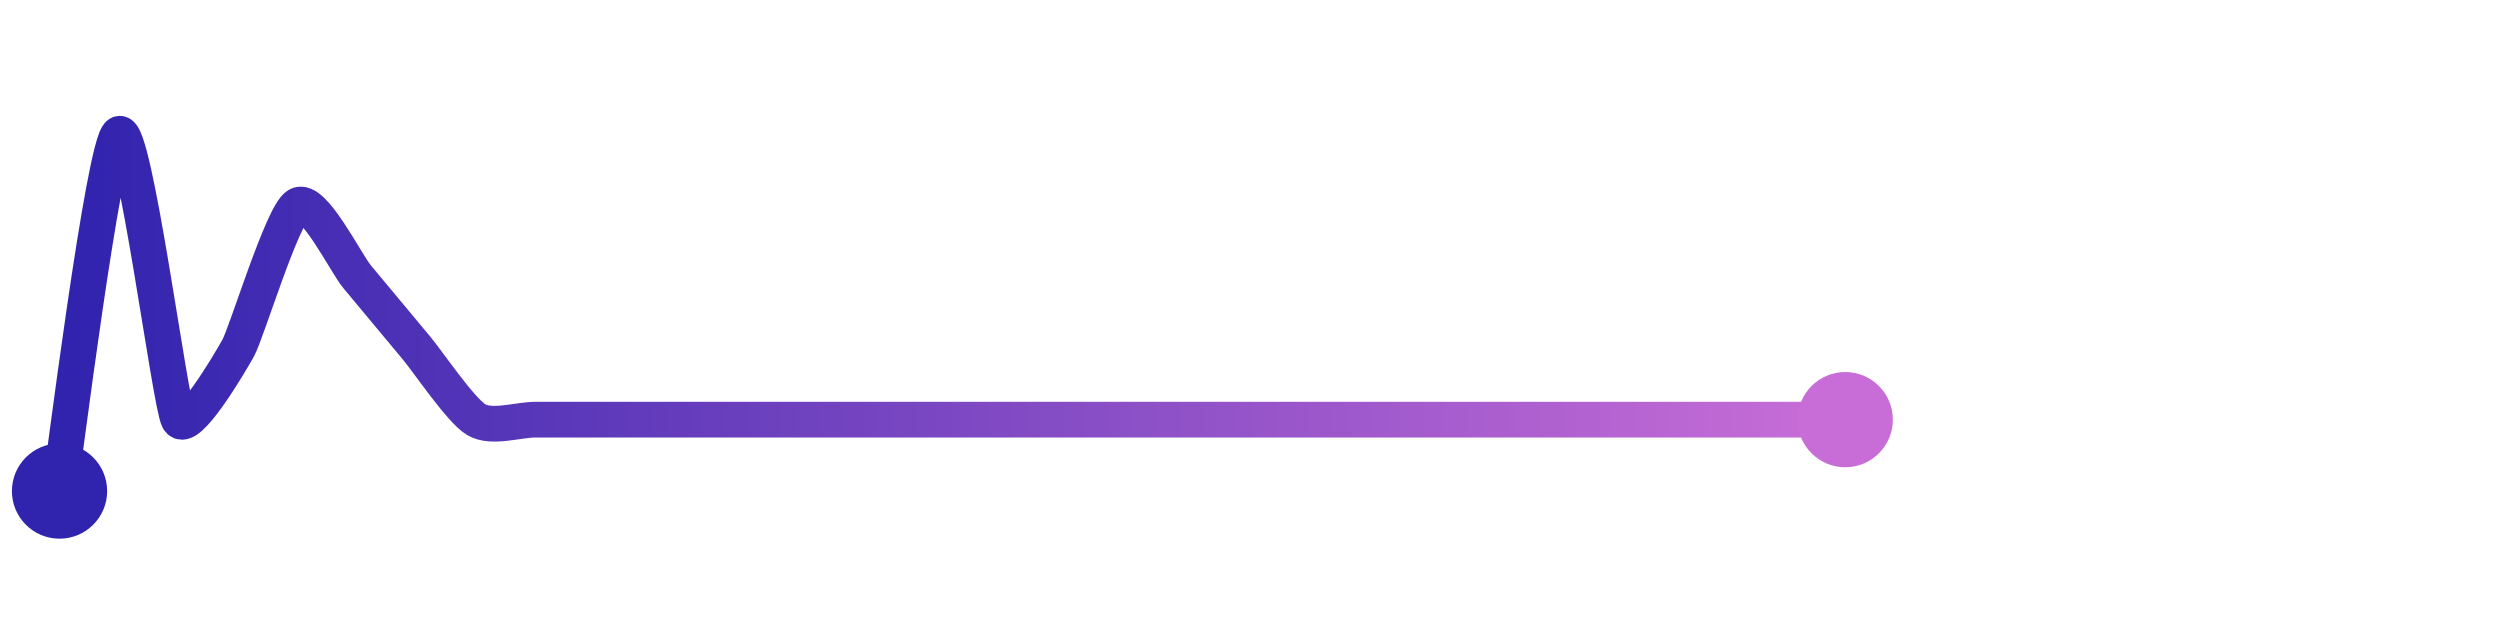 <svg width="200" height="50" viewBox="0 0 210 50" xmlns="http://www.w3.org/2000/svg">
    <defs>
        <linearGradient x1="0%" y1="0%" x2="100%" y2="0%" id="a">
            <stop stop-color="#3023AE" offset="0%"/>
            <stop stop-color="#C86DD7" offset="100%"/>
        </linearGradient>
    </defs>
    <path stroke="url(#a)"
          stroke-width="3"
          stroke-linejoin="round"
          stroke-linecap="round"
          d="M5 40 C 5.25 38.52, 8.71 10.77, 10 10 S 14.27 32.69, 15 34 S 19.27 29.31, 20 28 S 23.71 16.77, 25 16 S 29.04 20.85, 30 22 S 34.04 26.85, 35 28 S 38.71 33.23, 40 34 S 43.5 34, 45 34 S 48.5 34, 50 34 S 53.5 34, 55 34 S 58.5 34, 60 34 S 63.5 34, 65 34 S 68.5 34, 70 34 S 73.5 34, 75 34 S 78.5 34, 80 34 S 83.5 34, 85 34 S 88.5 34, 90 34 S 93.5 34, 95 34 S 98.5 34, 100 34 S 103.5 34, 105 34 S 108.5 34, 110 34 S 113.5 34, 115 34 S 118.5 34, 120 34 S 123.5 34, 125 34 S 128.5 34, 130 34 S 133.5 34, 135 34 S 138.5 34, 140 34 S 143.5 34, 145 34 S 148.5 34, 150 34 S 153.5 34, 155 34"
          fill="none"/>
    <circle r="4" cx="5" cy="40" fill="#3023AE"/>
    <circle r="4" cx="155" cy="34" fill="#C86DD7"/>      
</svg>